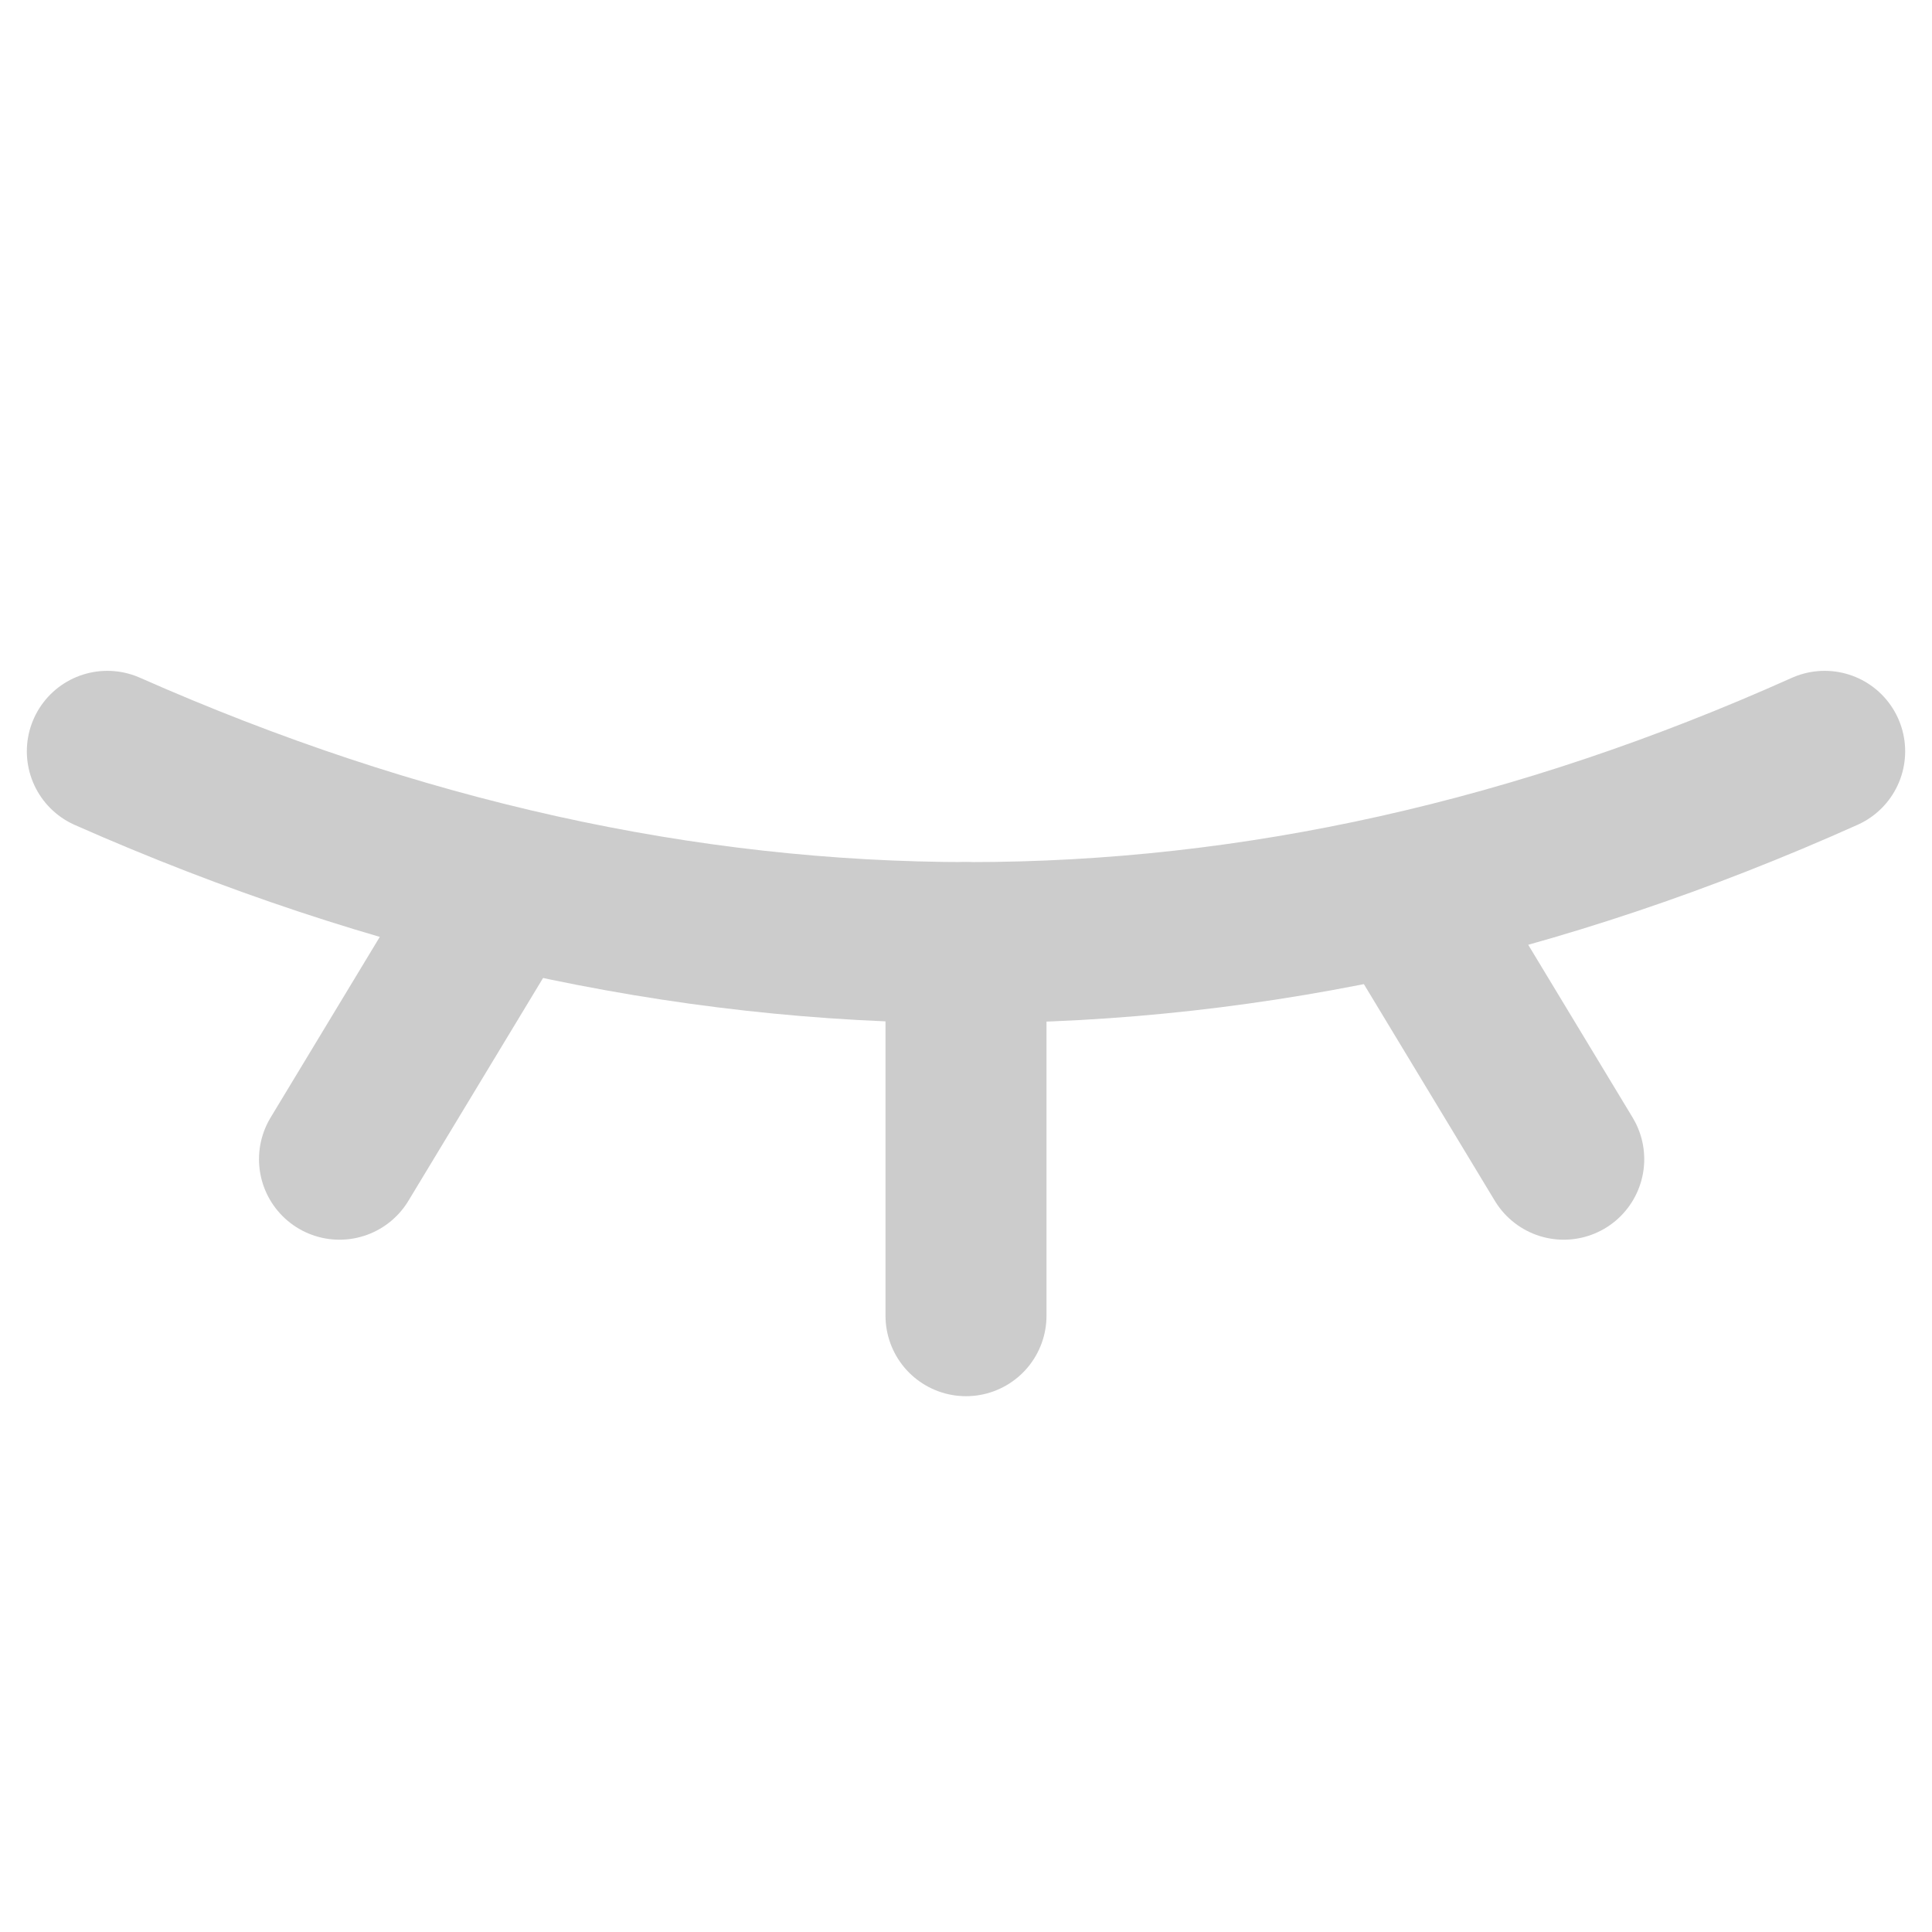 <?xml version="1.0" encoding="UTF-8"?>
<svg width="18px" height="18px" viewBox="0 0 18 18" version="1.1" xmlns="http://www.w3.org/2000/svg" xmlns:xlink="http://www.w3.org/1999/xlink">
    <!-- Generator: Sketch 57 (83077) - https://sketch.com -->
    <title>密码不可见</title>
    <desc>Created with Sketch.</desc>
    <g id="登录" stroke="none" stroke-width="1" fill="none" fill-rule="evenodd">
        <g id="登录页" transform="translate(-319, -284)">
            <g id="编组" transform="translate(38, 217)">
                <g id="密码不可见-2-copy" transform="translate(281, 67)">
                    <g id="密码不可见">
                        <g id="分组" transform="translate(0, 3)">
                            <rect id="矩形" x="0" y="0" width="18" height="12"></rect>
                            <path d="M1,4 C3.688,5.188 6.364,5.782 9.029,5.782 C11.693,5.782 14.35,5.188 17,4" id="路径-7" stroke="#CCCCCC" stroke-width="1.5" stroke-linecap="round" stroke-linejoin="round"></path>
                            <path d="M9,5.782 L9,9.258" id="直线-5" stroke="#CCCCCC" stroke-width="1.5" stroke-linecap="round" stroke-linejoin="round"></path>
                            <path d="M4.553,5.5 L3.163,7.8 L4.553,5.5 Z" id="直线-5-copy-2" stroke="#CCCCCC" stroke-width="1.5" stroke-linecap="round" stroke-linejoin="round"></path>
                            <path d="M13.179,5.5 L14.569,7.8 L13.179,5.5 Z" id="直线-5-copy-3" stroke="#CCCCCC" stroke-width="1.5" stroke-linecap="round" stroke-linejoin="round"></path>
                        </g>
                    </g>
                </g>
            </g>
        </g>
    </g>
</svg>